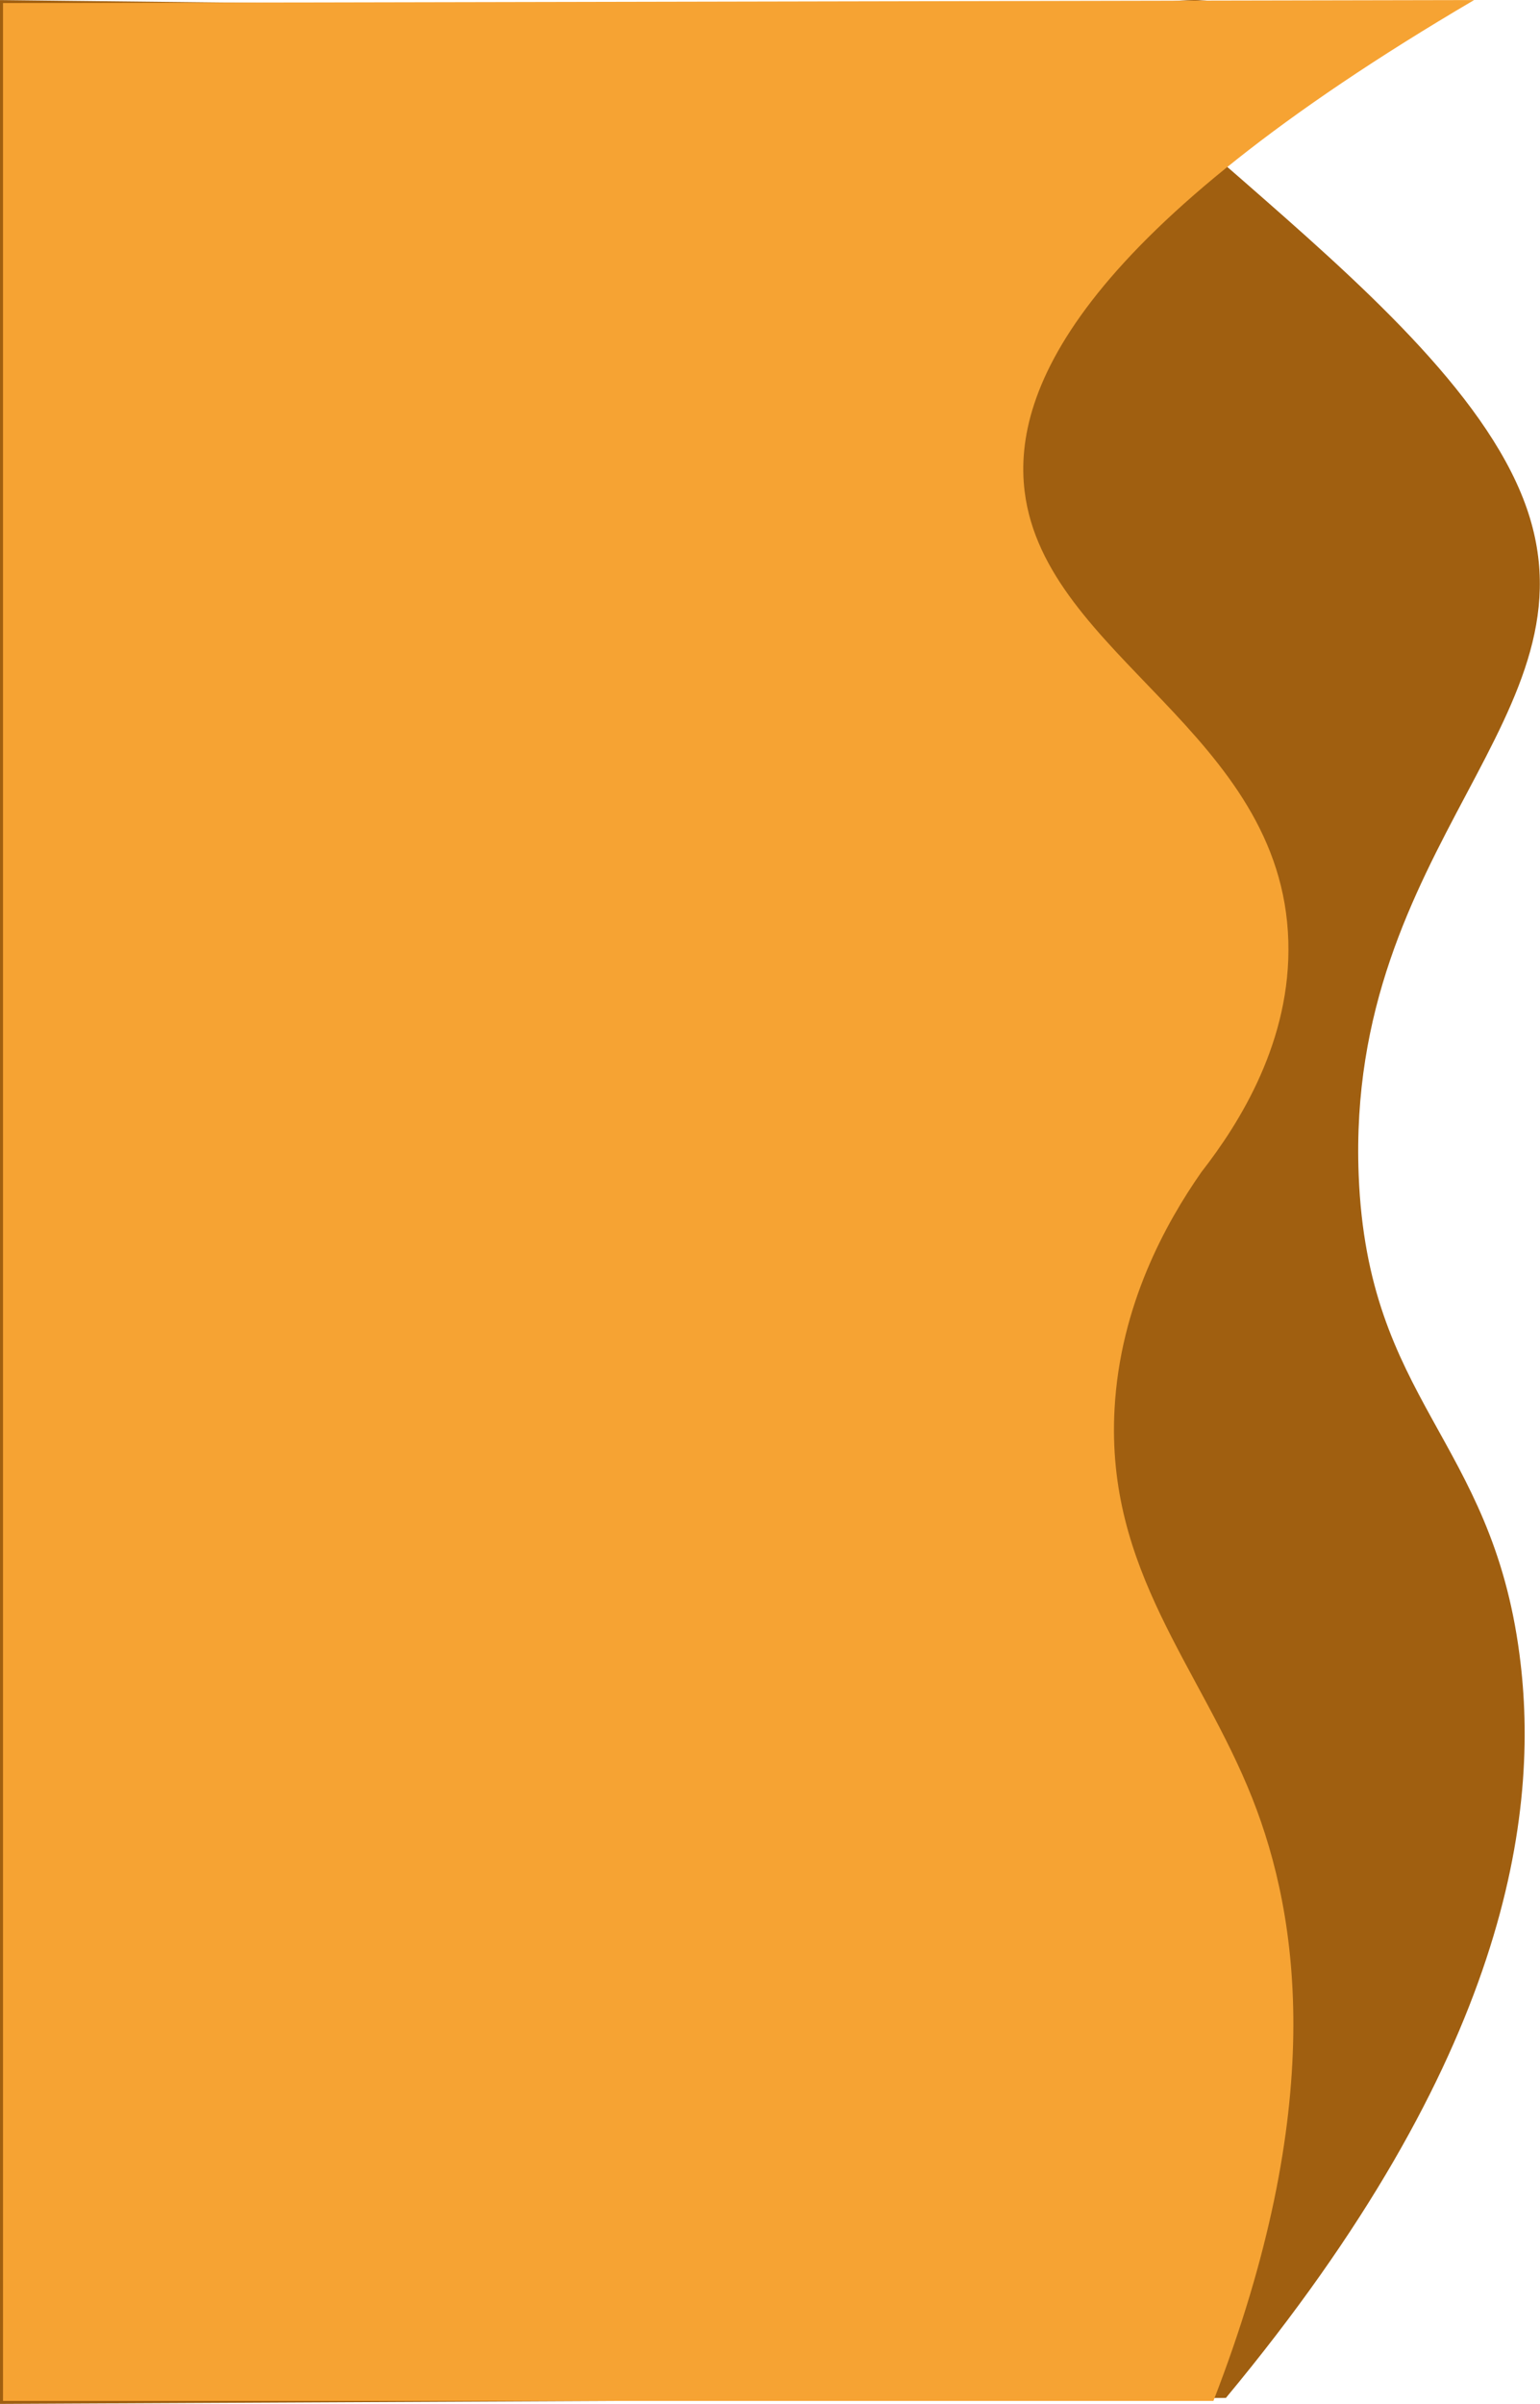 <svg xmlns="http://www.w3.org/2000/svg" viewBox="0 0 257 401.01"><defs><style>.cls-1{fill:#a05f10;}.cls-2{fill:#f6a333;}</style></defs><title>test</title><g id="Layer_2" data-name="Layer 2"><path class="cls-1" d="M204.58,400c47-56.55,52.51-97.36,49-124-4.71-36.09-25.36-42.24-26.84-80-2.17-55.33,40.79-76.69,27.77-112-6.93-18.78-28.16-37.34-47.21-54-10-8.78-24.63-20.17-22.4-25.56,1.74-4.21,13.6-4.52,15-4.44C253.16,3,0,0,0,0V401Z" transform="translate(0 0.01)"/></g><g id="Layer_1" data-name="Layer 1"><path class="cls-2" d="M246,0c-65.34,38.37-77.15,64.71-75,82,3.42,27.44,43,40.23,44,75,.48,16.58-8.05,30.23-14.5,38.5-6,8.59-13.55,22.25-14.5,39.5-1.49,27,14.37,43.17,23,65,7.91,20,12.46,51.64-6.5,100.5H.5V.5Z" transform="translate(0 0.01)"/></g></svg>